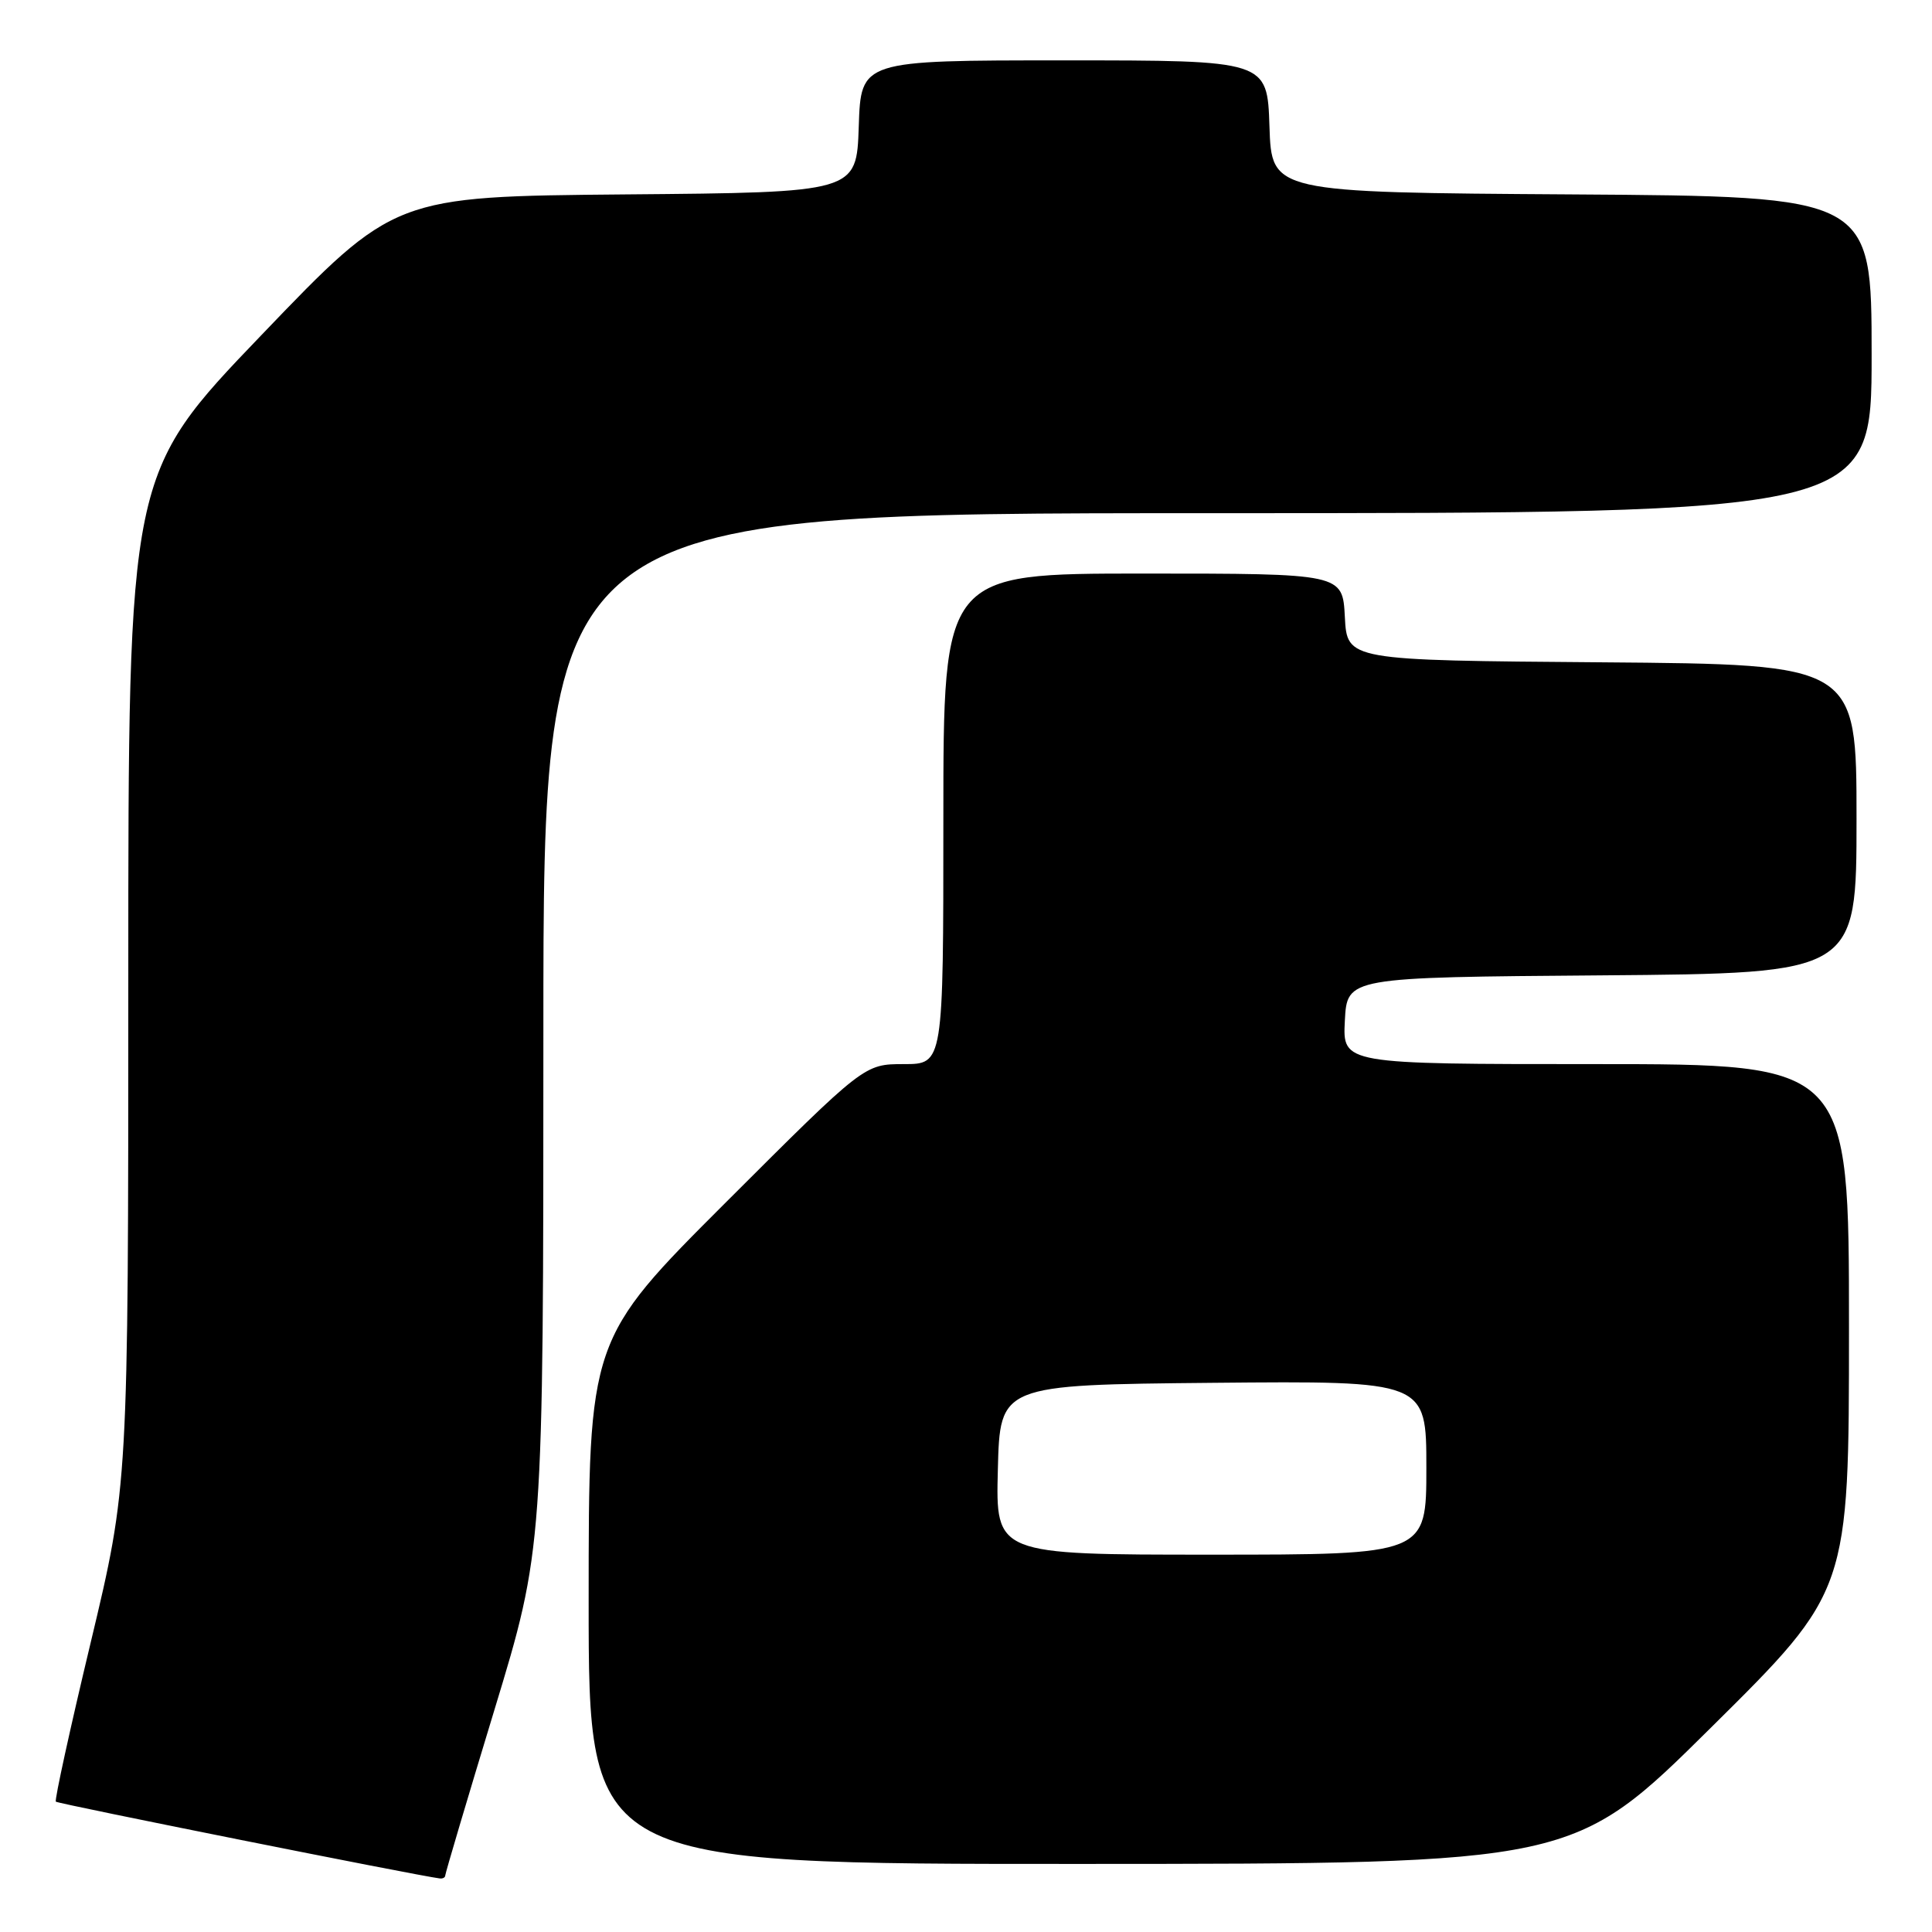 <?xml version="1.0" encoding="UTF-8" standalone="no"?>
<!DOCTYPE svg PUBLIC "-//W3C//DTD SVG 1.1//EN" "http://www.w3.org/Graphics/SVG/1.1/DTD/svg11.dtd" >
<svg xmlns="http://www.w3.org/2000/svg" xmlns:xlink="http://www.w3.org/1999/xlink" version="1.1" viewBox="0 0 256 256">
 <g >
 <path fill="currentColor"
d=" M 59.00 248.50 C 59.00 248.23 61.92 238.38 65.50 226.61 C 72.00 205.22 72.00 205.22 72.00 136.61 C 72.00 68.00 72.00 68.00 160.00 68.00 C 248.00 68.00 248.00 68.00 248.00 47.01 C 248.00 26.02 248.00 26.02 208.25 25.76 C 168.50 25.50 168.50 25.50 168.21 16.75 C 167.92 8.00 167.92 8.00 141.00 8.00 C 114.08 8.00 114.08 8.00 113.79 16.75 C 113.50 25.50 113.50 25.50 82.88 25.76 C 52.25 26.03 52.25 26.03 34.63 44.41 C 17.00 62.79 17.00 62.79 17.00 129.79 C 17.00 196.79 17.00 196.79 12.03 217.59 C 9.29 229.03 7.21 238.54 7.40 238.73 C 7.67 239.01 55.23 248.52 58.25 248.90 C 58.66 248.96 59.00 248.78 59.00 248.50 Z  M 226.75 228.88 C 245.00 210.81 245.00 210.81 245.00 175.91 C 245.00 141.00 245.00 141.00 211.45 141.00 C 177.90 141.00 177.90 141.00 178.20 135.25 C 178.50 129.50 178.50 129.50 212.25 129.24 C 246.00 128.97 246.00 128.97 246.00 108.50 C 246.00 88.03 246.00 88.03 212.25 87.76 C 178.50 87.50 178.50 87.50 178.20 81.75 C 177.90 76.00 177.90 76.00 151.45 76.00 C 125.00 76.00 125.00 76.00 125.00 108.50 C 125.00 141.00 125.00 141.00 119.76 141.00 C 114.52 141.00 114.52 141.00 96.26 159.24 C 78.00 177.48 78.00 177.48 78.00 212.24 C 78.00 247.00 78.00 247.00 143.25 246.98 C 208.50 246.96 208.50 246.96 226.75 228.88 Z  M 132.22 194.75 C 132.50 183.50 132.50 183.50 160.75 183.23 C 189.00 182.97 189.00 182.97 189.00 194.48 C 189.00 206.00 189.00 206.00 160.47 206.00 C 131.93 206.00 131.93 206.00 132.22 194.75 Z "/>
</g>
</svg>
